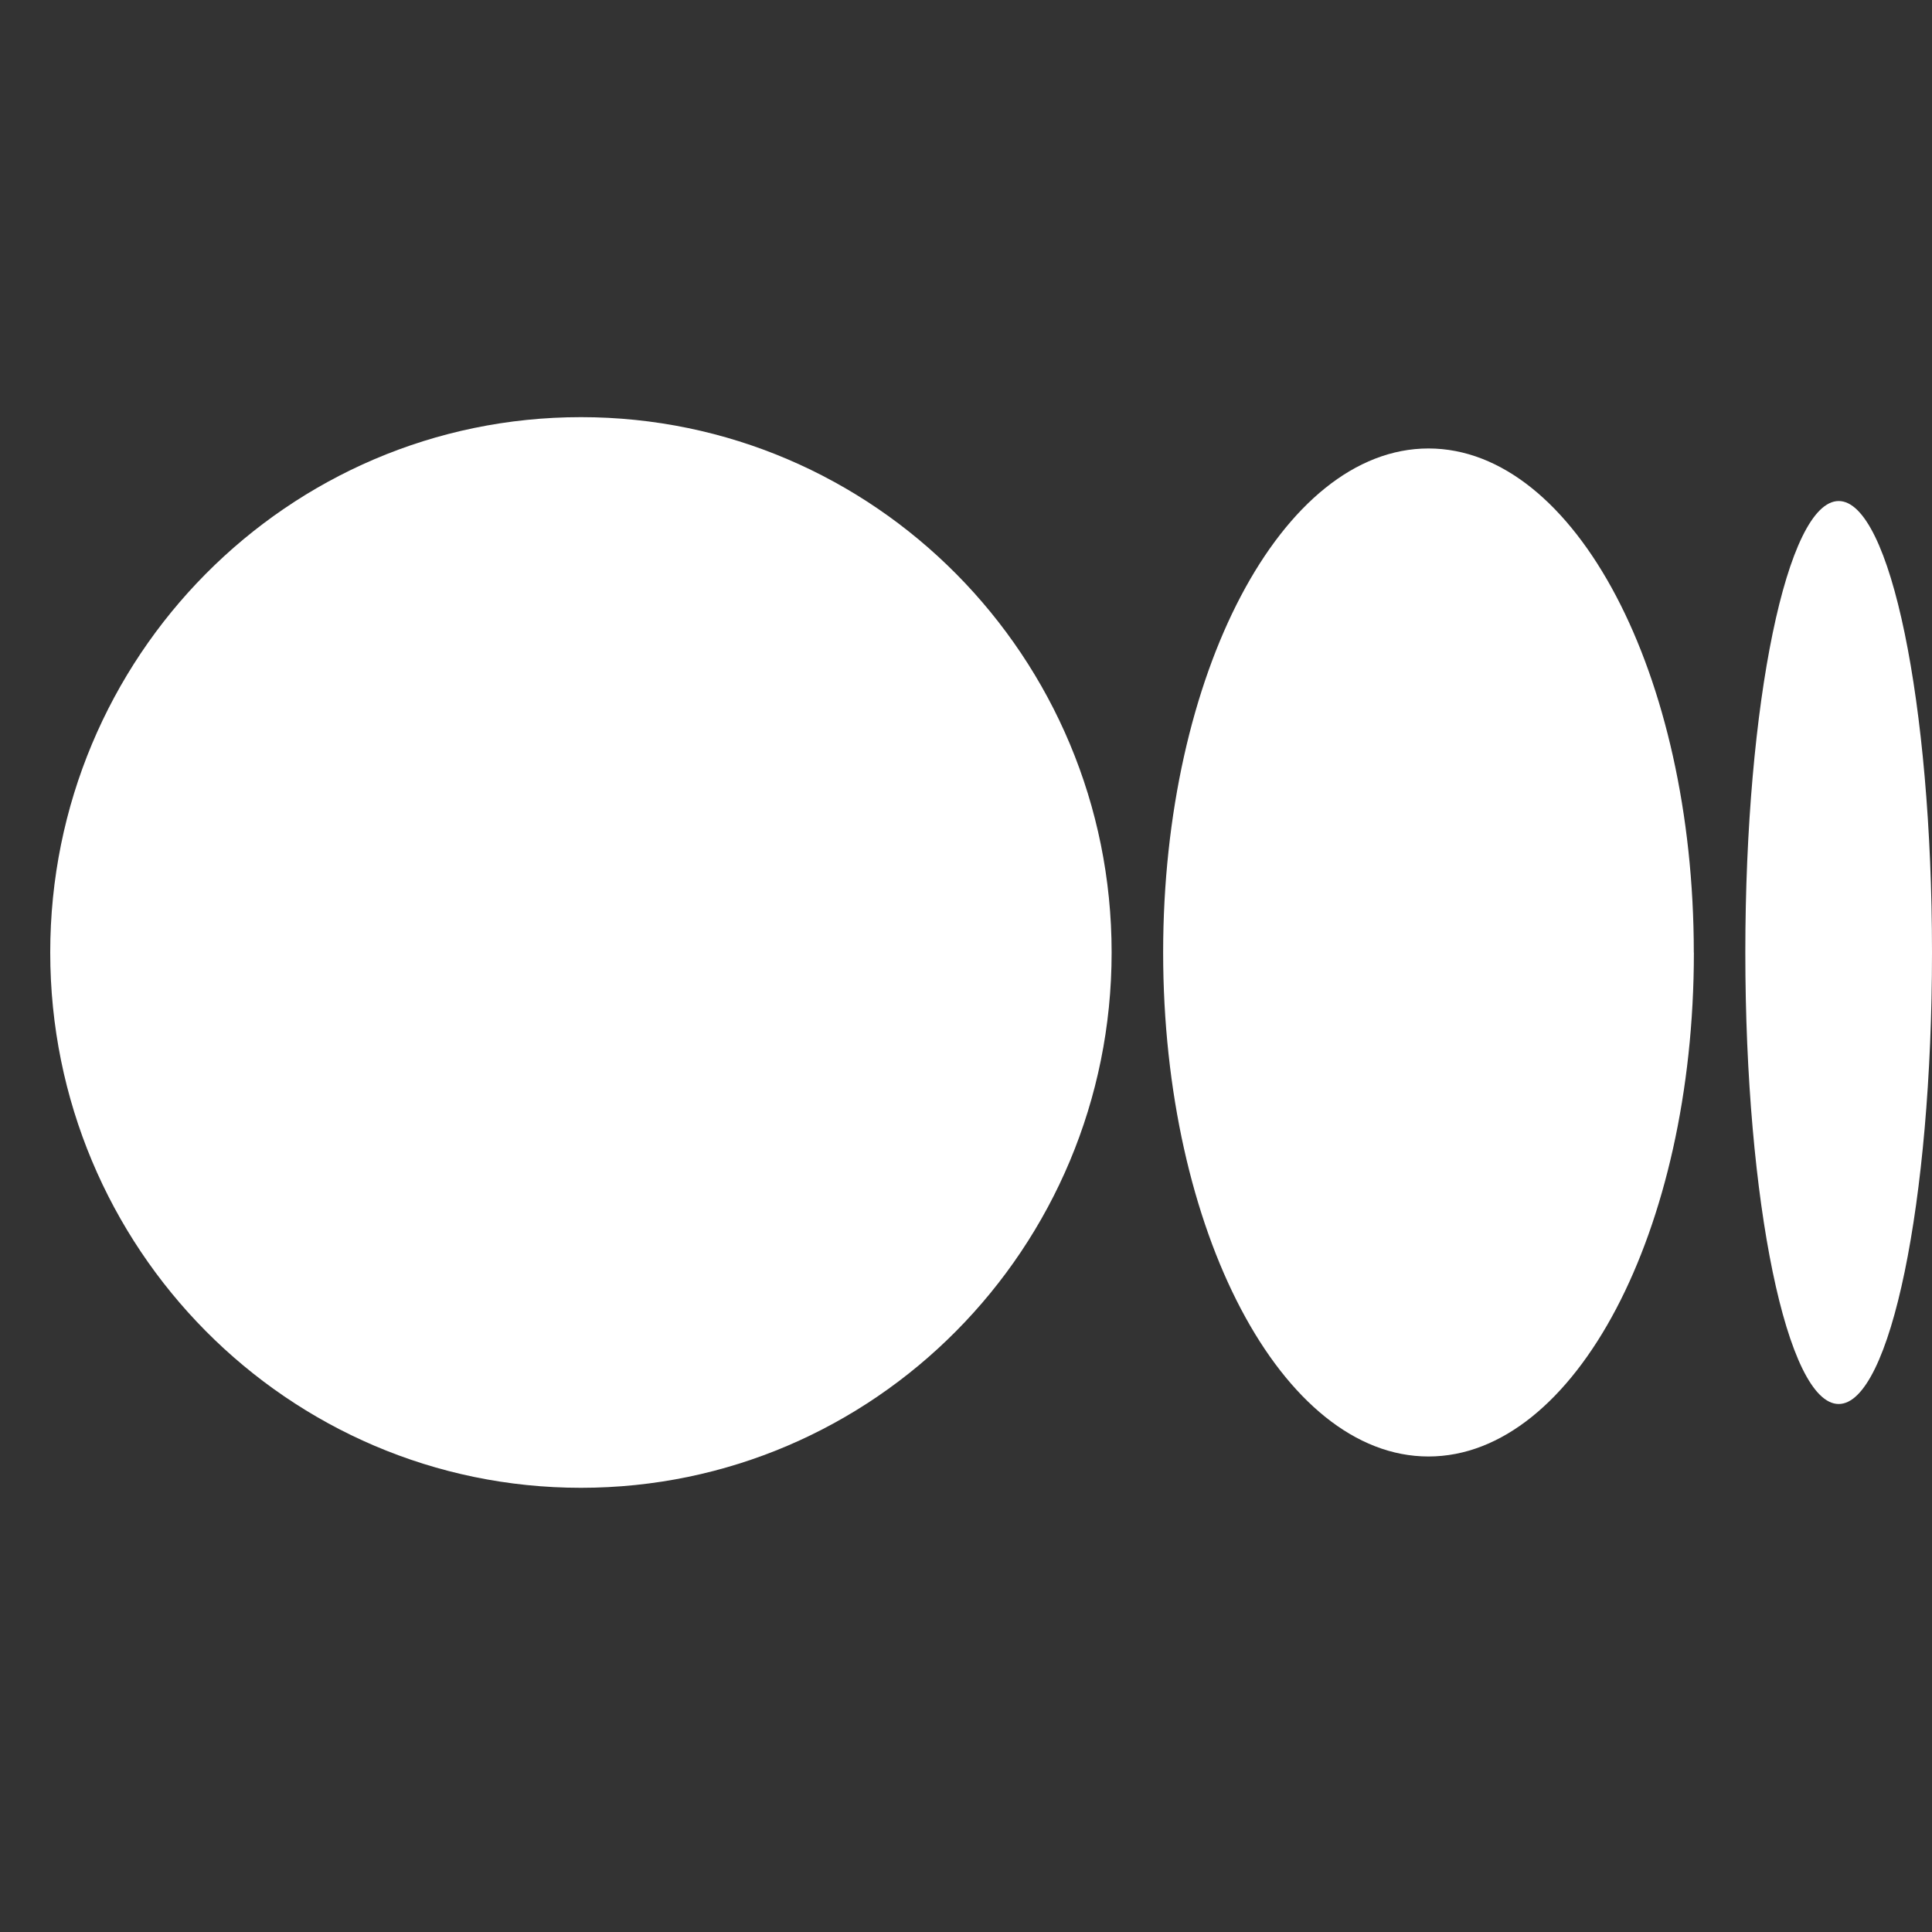<svg width="24" height="24" viewBox="0 0 24 24" fill="none" xmlns="http://www.w3.org/2000/svg">
<rect x="0" y="0" width="24" height="24" fill="#333333" stroke="none"/>
<g id="Social Icons" clip-path="url(#clip0_885_82367)">
<path id="Vector" d="M24 11.832C24 14.929 23.481 17.441 22.841 17.441C22.2 17.441 21.681 14.93 21.681 11.832C21.681 8.735 22.2 6.224 22.841 6.224C23.481 6.224 24 8.735 24 11.832Z" fill="white"/>
<path id="Vector_2" d="M21.042 11.832C21.042 15.289 19.566 18.093 17.745 18.093C15.925 18.093 14.449 15.289 14.449 11.832C14.449 8.375 15.925 5.571 17.745 5.571C19.566 5.571 21.041 8.374 21.041 11.832" fill="white"/>
<path id="Vector_3" d="M13.809 11.832C13.809 15.505 10.858 18.482 7.217 18.482C3.576 18.482 0.624 15.504 0.624 11.832C0.624 8.16 3.575 5.182 7.217 5.182C10.858 5.182 13.809 8.159 13.809 11.832Z" fill="white"/>
</g>
<defs>
<clipPath id="clip0_885_82367">
<rect width="23.376" height="23.376" fill="white" transform="translate(0.624 0.312)"/>
</clipPath>
</defs>
</svg>
